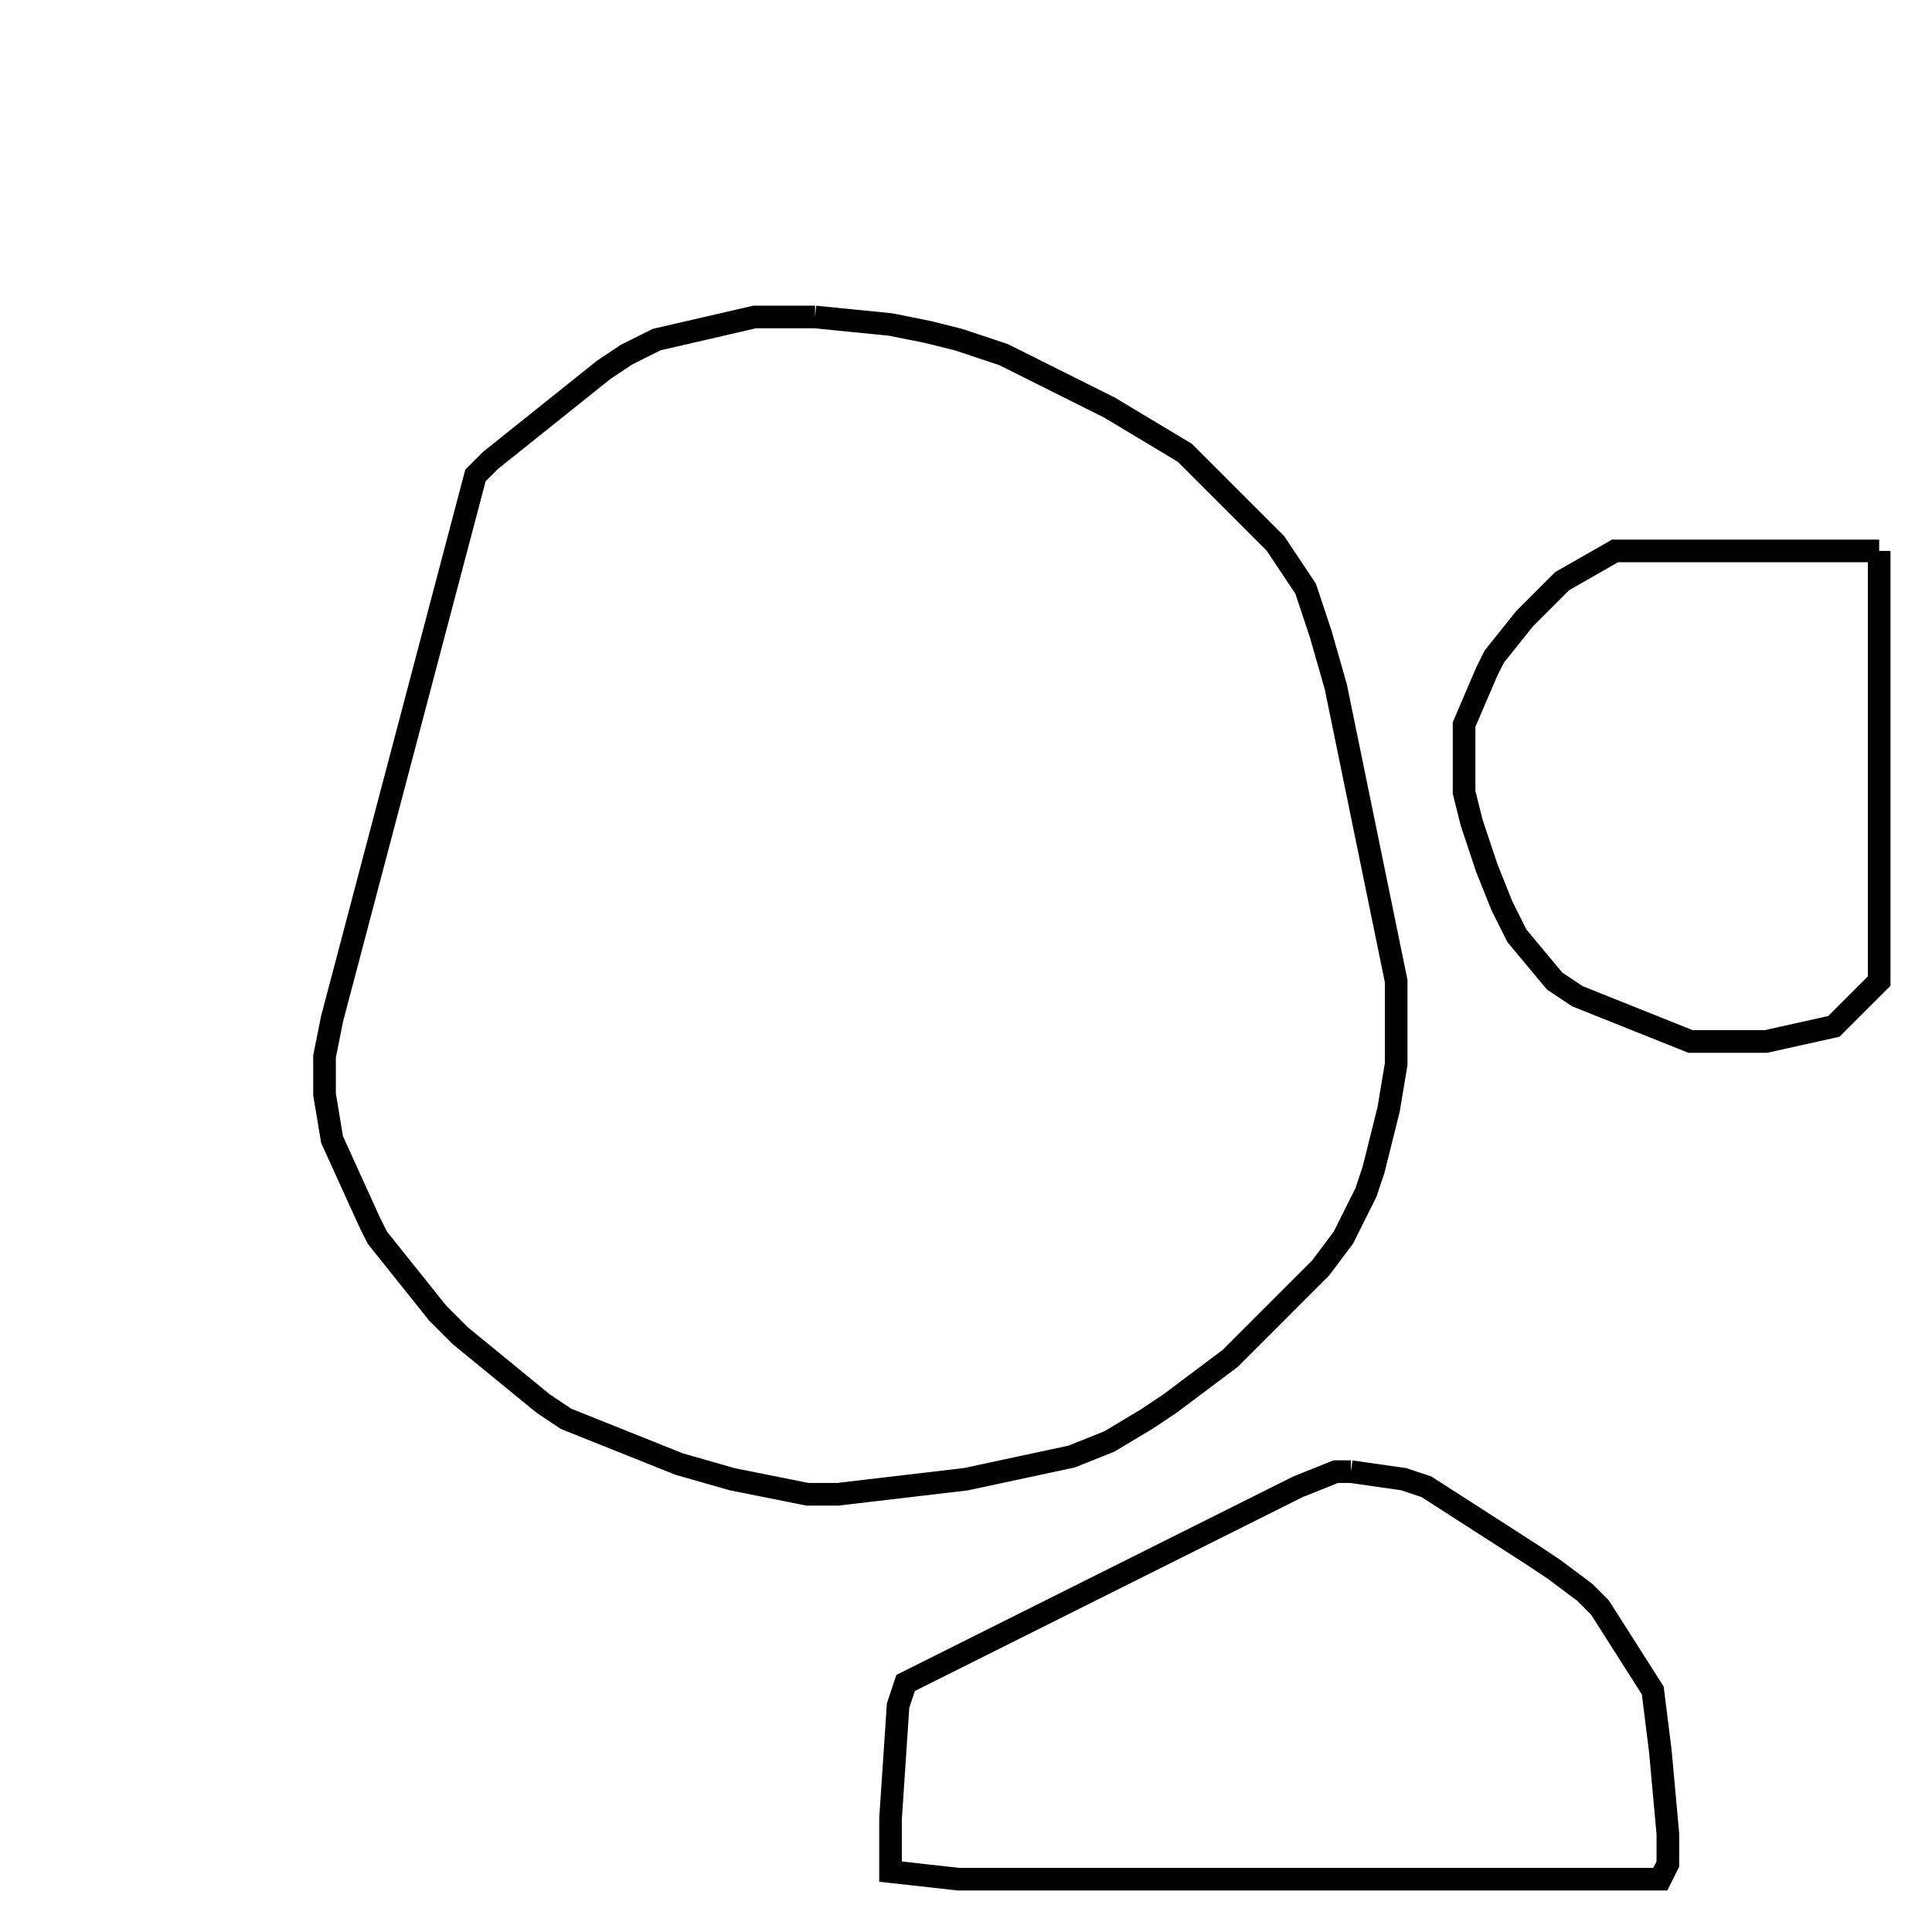 <svg width="256" height="256" xmlns="http://www.w3.org/2000/svg" fill-opacity="0" stroke="black" stroke-width="3" ><path d="M108 42 118 43 123 44 127 45 133 47 147 54 157 60 169 72 173 78 175 84 177 91 185 130 185 141 184 147 182 155 181 158 178 164 175 168 163 180 155 186 152 188 147 191 142 193 128 196 111 198 107 198 97 196 90 194 75 188 72 186 61 177 58 174 50 164 49 162 44 151 43 145 43 140 44 135 63 63 65 61 80 49 83 47 87 45 100 42 108 42 "/><path d="M179 195 186 196 189 197 203 206 206 208 210 211 212 213 219 224 220 232 221 243 221 247 220 249 127 249 118 248 118 241 119 226 120 223 172 197 177 195 179 195 "/><path d="M249 73 249 130 243 136 234 138 224 138 209 132 206 130 201 124 199 120 197 115 195 109 194 105 194 96 197 89 198 87 202 82 207 77 214 73 249 73 "/></svg>